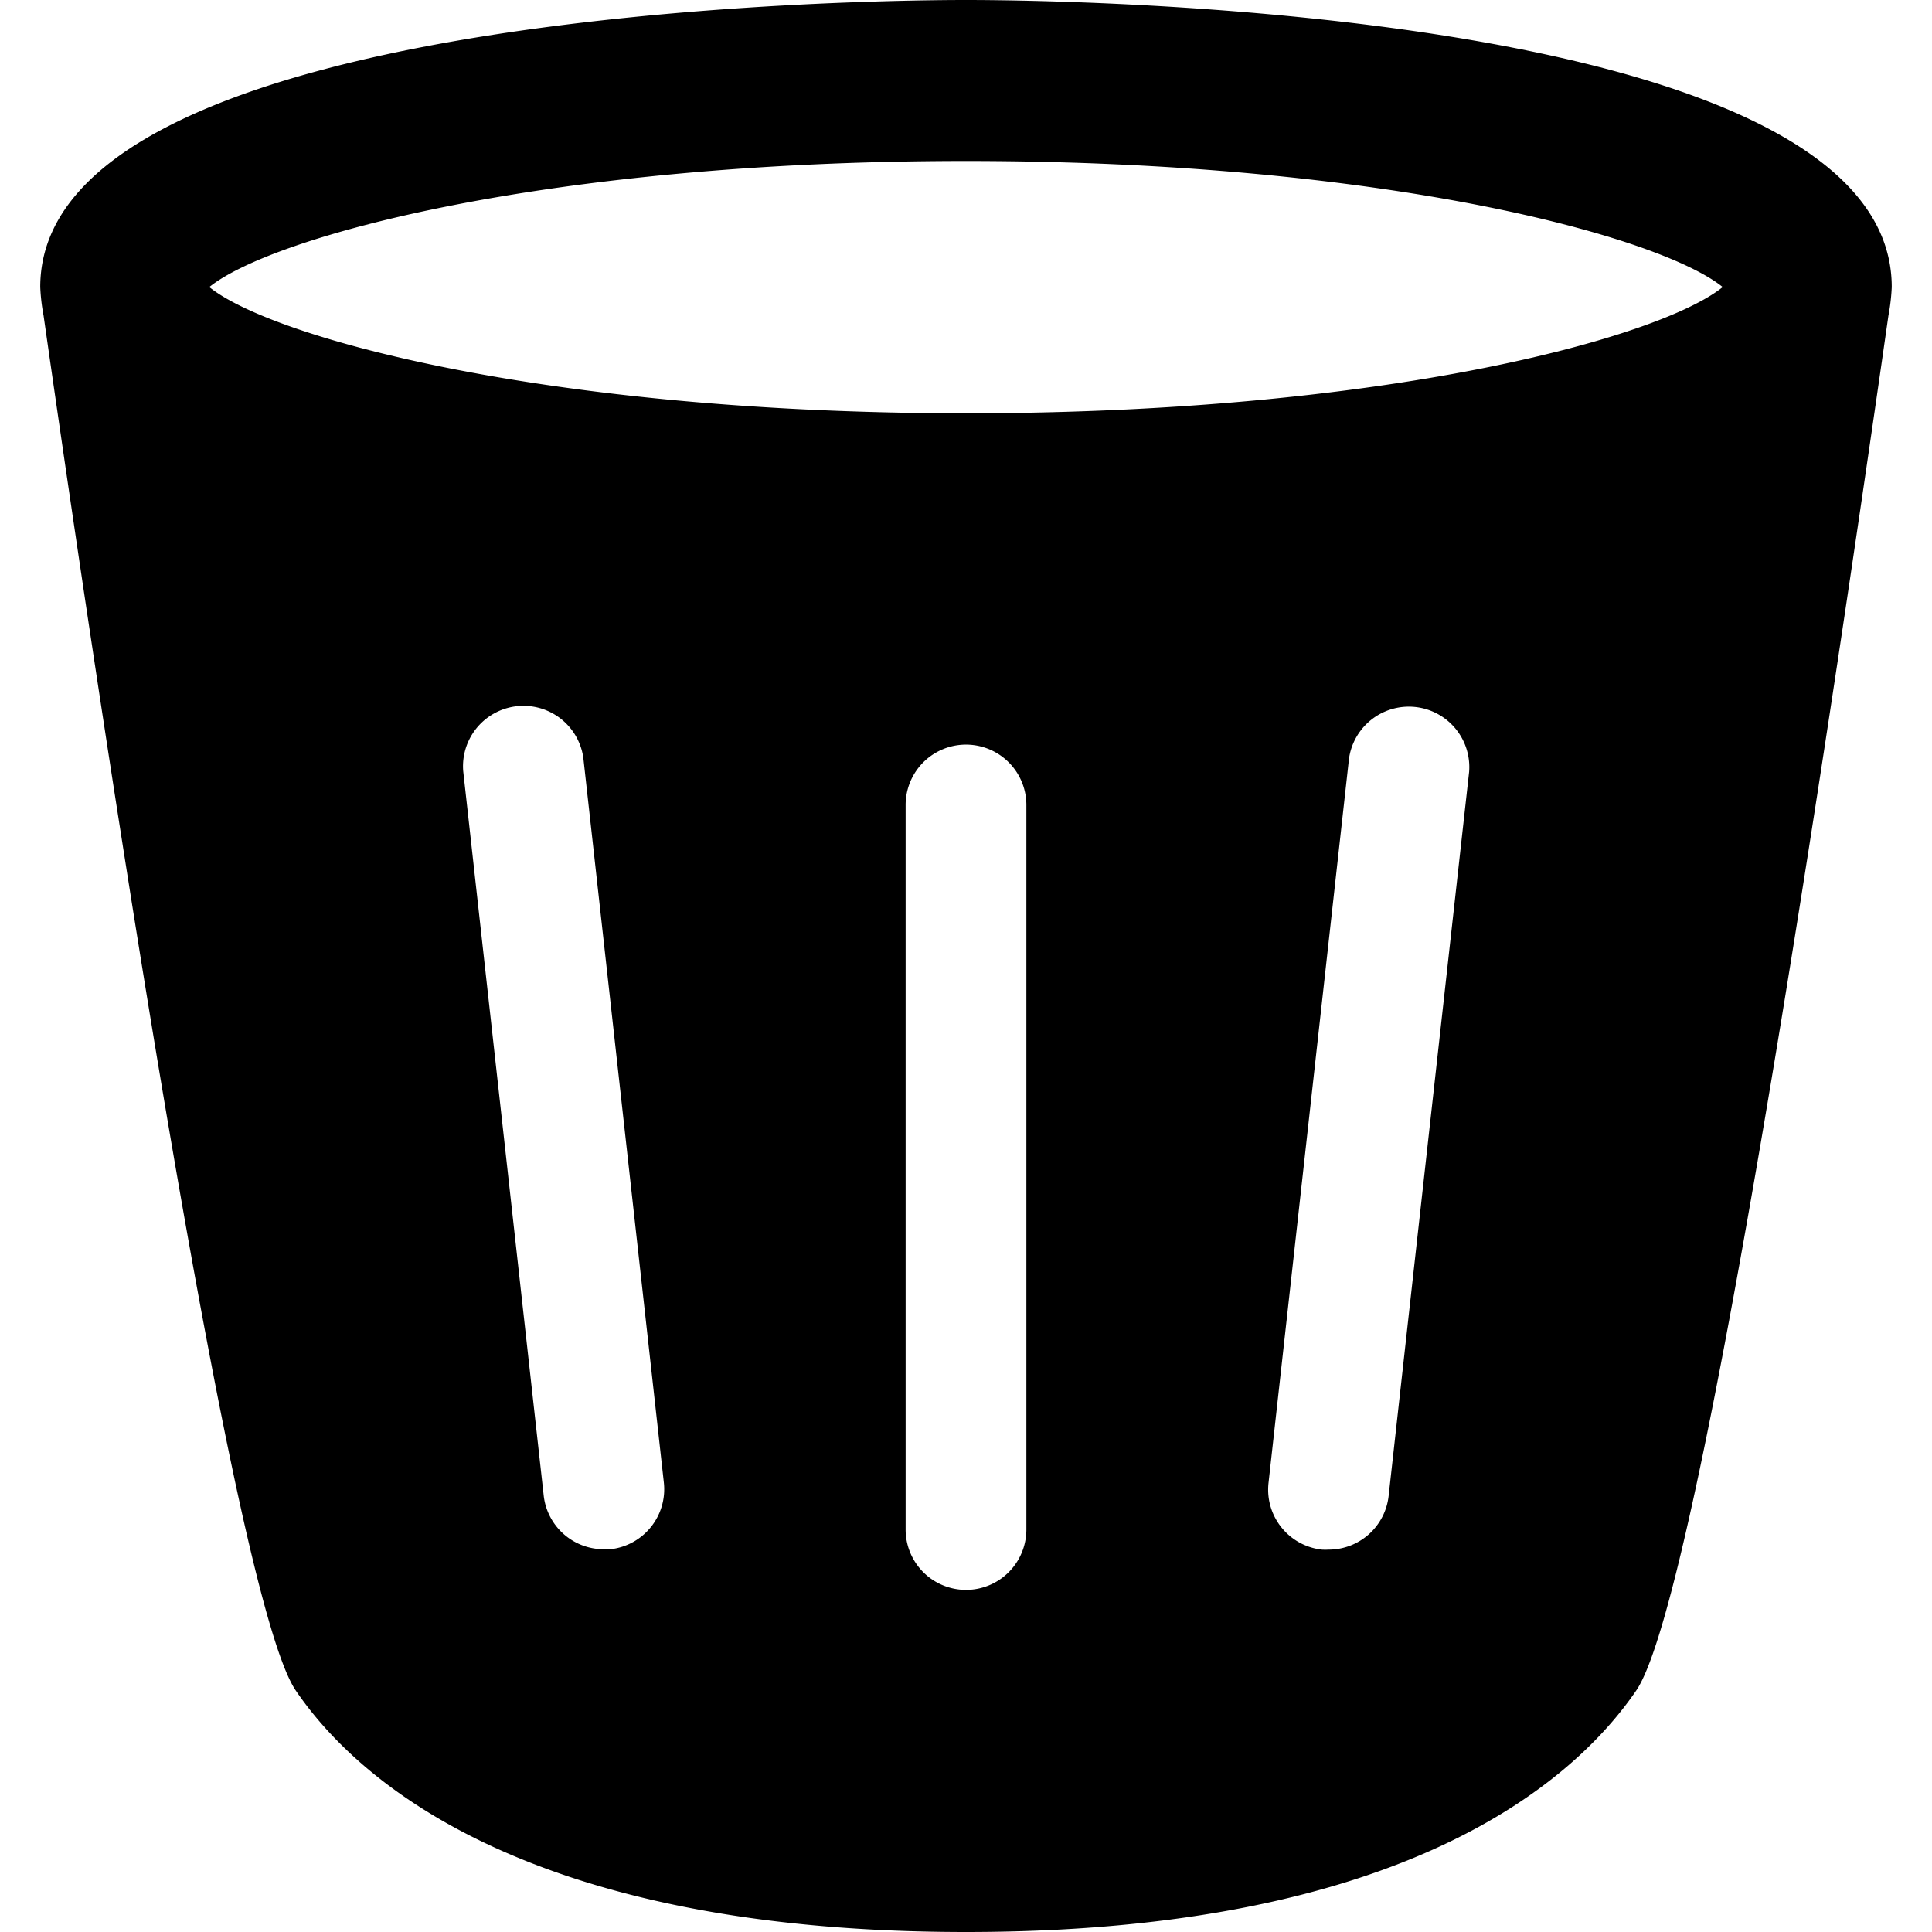 <svg xmlns="http://www.w3.org/2000/svg" viewBox="0 0 24 24"><title>bin-paper-1</title><path d="M23.5,3.566C23.5.1,13.177,0,12,0S.5.1.5,3.566a2.463,2.463,0,0,0,.041.353C1.4,9.919,2.916,19.886,3.674,21S6.537,24,12,24s7.562-1.882,8.326-3S22.6,9.919,23.459,3.919A2.463,2.463,0,0,0,23.5,3.566ZM12,2c5.223,0,8.627.941,9.4,1.566-.772.625-4.175,1.568-9.4,1.568S3.373,4.191,2.6,3.566C3.373,2.941,6.777,2,12,2ZM7.583,19.245a.789.789,0,0,1-.084,0,.75.75,0,0,1-.745-.667l-1-9a.751.751,0,0,1,1.492-.166l1,9A.75.75,0,0,1,7.583,19.245ZM12.75,19a.75.75,0,0,1-1.5,0V10a.75.75,0,0,1,1.5,0Zm4.5-.417a.75.75,0,0,1-.745.667.789.789,0,0,1-.084,0,.75.75,0,0,1-.663-.828l1-9a.751.751,0,0,1,1.492.166Z"/></svg>